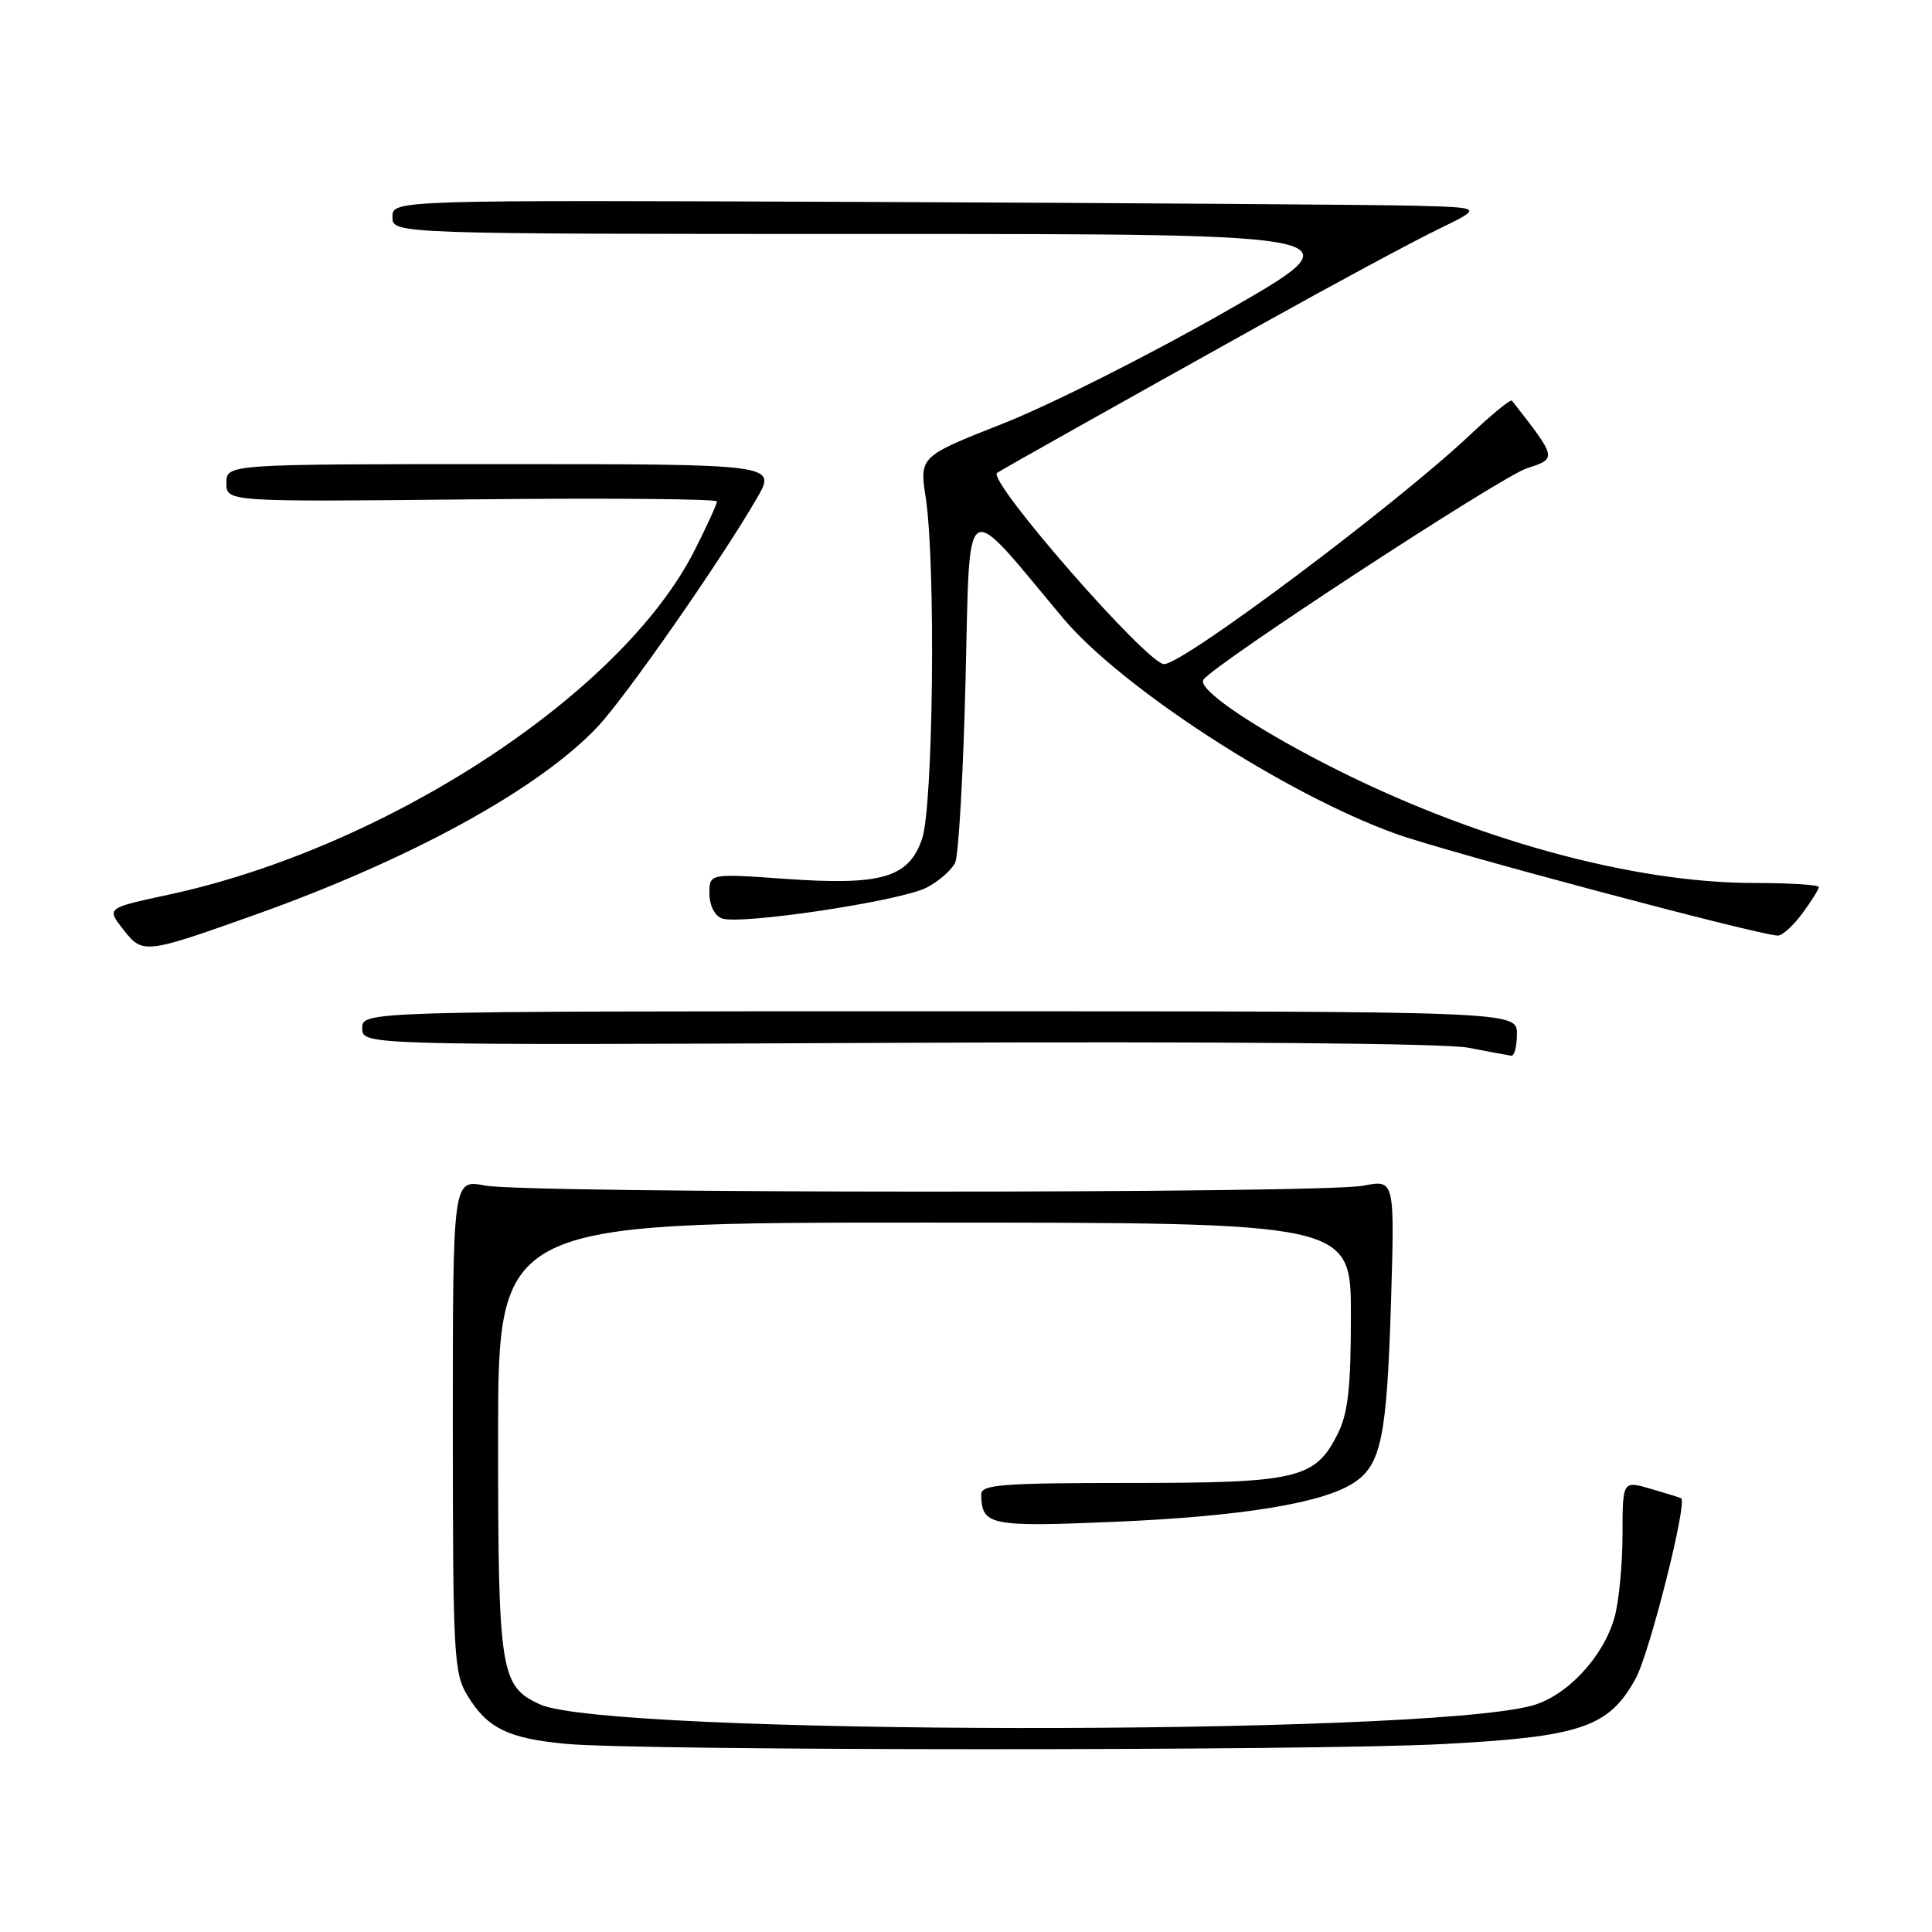 <?xml version="1.0" encoding="UTF-8" standalone="no"?>
<!DOCTYPE svg PUBLIC "-//W3C//DTD SVG 1.1//EN" "http://www.w3.org/Graphics/SVG/1.1/DTD/svg11.dtd" >
<svg xmlns="http://www.w3.org/2000/svg" xmlns:xlink="http://www.w3.org/1999/xlink" version="1.1" viewBox="0 0 256 256">
 <g >
 <path fill="currentColor"
d=" M 191.13 231.10 C 209.49 230.14 213.20 228.88 216.74 222.40 C 218.59 219.01 223.63 199.05 222.76 198.53 C 222.62 198.44 220.81 197.88 218.75 197.28 C 215.00 196.19 215.00 196.19 214.99 203.34 C 214.99 207.28 214.52 212.20 213.94 214.28 C 212.48 219.55 207.60 224.76 202.98 226.01 C 187.96 230.05 80.51 229.92 71.57 225.85 C 66.29 223.44 66.00 221.63 66.00 190.55 C 66.00 162.00 66.00 162.00 122.50 162.00 C 179.00 162.00 179.00 162.00 179.00 174.25 C 179.00 183.91 178.63 187.24 177.25 190.00 C 174.27 195.95 171.96 196.50 149.75 196.50 C 132.85 196.50 130.00 196.72 130.02 198.00 C 130.06 202.14 131.10 202.35 147.66 201.65 C 164.50 200.93 175.27 199.18 179.38 196.48 C 183.02 194.10 183.77 190.42 184.32 172.40 C 184.80 156.30 184.80 156.30 180.65 157.11 C 175.18 158.17 69.74 158.15 64.25 157.09 C 60.00 156.27 60.00 156.27 60.00 188.88 C 60.01 219.42 60.13 221.70 61.95 224.69 C 64.58 229.01 67.34 230.35 75.00 231.07 C 84.87 232.00 173.37 232.02 191.13 231.10 Z  M 201.00 137.00 C 201.00 134.00 201.00 134.00 124.50 134.00 C 48.00 134.00 48.00 134.00 48.00 136.25 C 48.00 138.50 48.00 138.50 118.75 138.18 C 161.18 137.99 191.50 138.24 194.50 138.82 C 197.25 139.35 199.84 139.83 200.25 139.89 C 200.66 139.95 201.00 138.65 201.00 137.00 Z  M 33.50 121.32 C 54.30 113.93 71.31 104.62 79.14 96.35 C 82.86 92.43 95.61 74.14 100.30 66.00 C 102.90 61.50 102.90 61.50 66.45 61.50 C 30.00 61.50 30.00 61.50 30.00 64.00 C 30.00 66.50 30.00 66.50 62.50 66.17 C 80.37 65.98 95.00 66.11 95.00 66.44 C 95.00 66.78 93.68 69.68 92.06 72.88 C 82.46 91.91 51.24 112.34 22.26 118.57 C 14.11 120.32 14.11 120.32 16.31 123.13 C 18.89 126.45 19.15 126.42 33.50 121.32 Z  M 238.81 121.04 C 240.02 119.41 241.00 117.84 241.00 117.54 C 241.00 117.24 237.13 117.00 232.41 117.00 C 216.17 117.00 194.85 111.09 175.79 101.31 C 165.73 96.15 158.69 91.31 159.45 90.08 C 160.63 88.17 198.79 63.22 202.30 62.06 C 206.33 60.74 206.34 60.76 200.34 53.09 C 200.16 52.87 197.65 54.92 194.76 57.65 C 184.95 66.90 156.78 88.00 154.25 88.00 C 152.01 88.00 130.74 63.64 132.12 62.66 C 132.71 62.24 148.83 53.19 167.50 42.79 C 176.85 37.58 187.20 32.01 190.50 30.41 C 196.50 27.50 196.50 27.50 187.50 27.26 C 182.55 27.13 150.04 26.90 115.25 26.76 C 52.00 26.50 52.00 26.50 52.00 28.75 C 52.00 31.00 52.00 31.00 116.21 31.00 C 180.41 31.00 180.41 31.00 162.23 41.37 C 152.24 47.07 139.06 53.70 132.94 56.11 C 121.83 60.49 121.83 60.49 122.67 66.00 C 124.01 74.86 123.66 106.93 122.17 111.19 C 120.38 116.32 116.80 117.36 103.99 116.45 C 94.00 115.74 94.00 115.74 94.00 118.40 C 94.00 119.94 94.69 121.33 95.63 121.69 C 98.01 122.60 119.33 119.40 122.79 117.61 C 124.42 116.76 126.12 115.27 126.57 114.29 C 127.02 113.30 127.64 102.43 127.94 90.11 C 128.56 65.15 127.45 65.87 140.79 81.83 C 148.56 91.12 170.28 105.21 185.00 110.50 C 191.72 112.91 232.93 123.89 235.56 123.97 C 236.15 123.99 237.61 122.67 238.81 121.04 Z "/>
</g>
</svg>